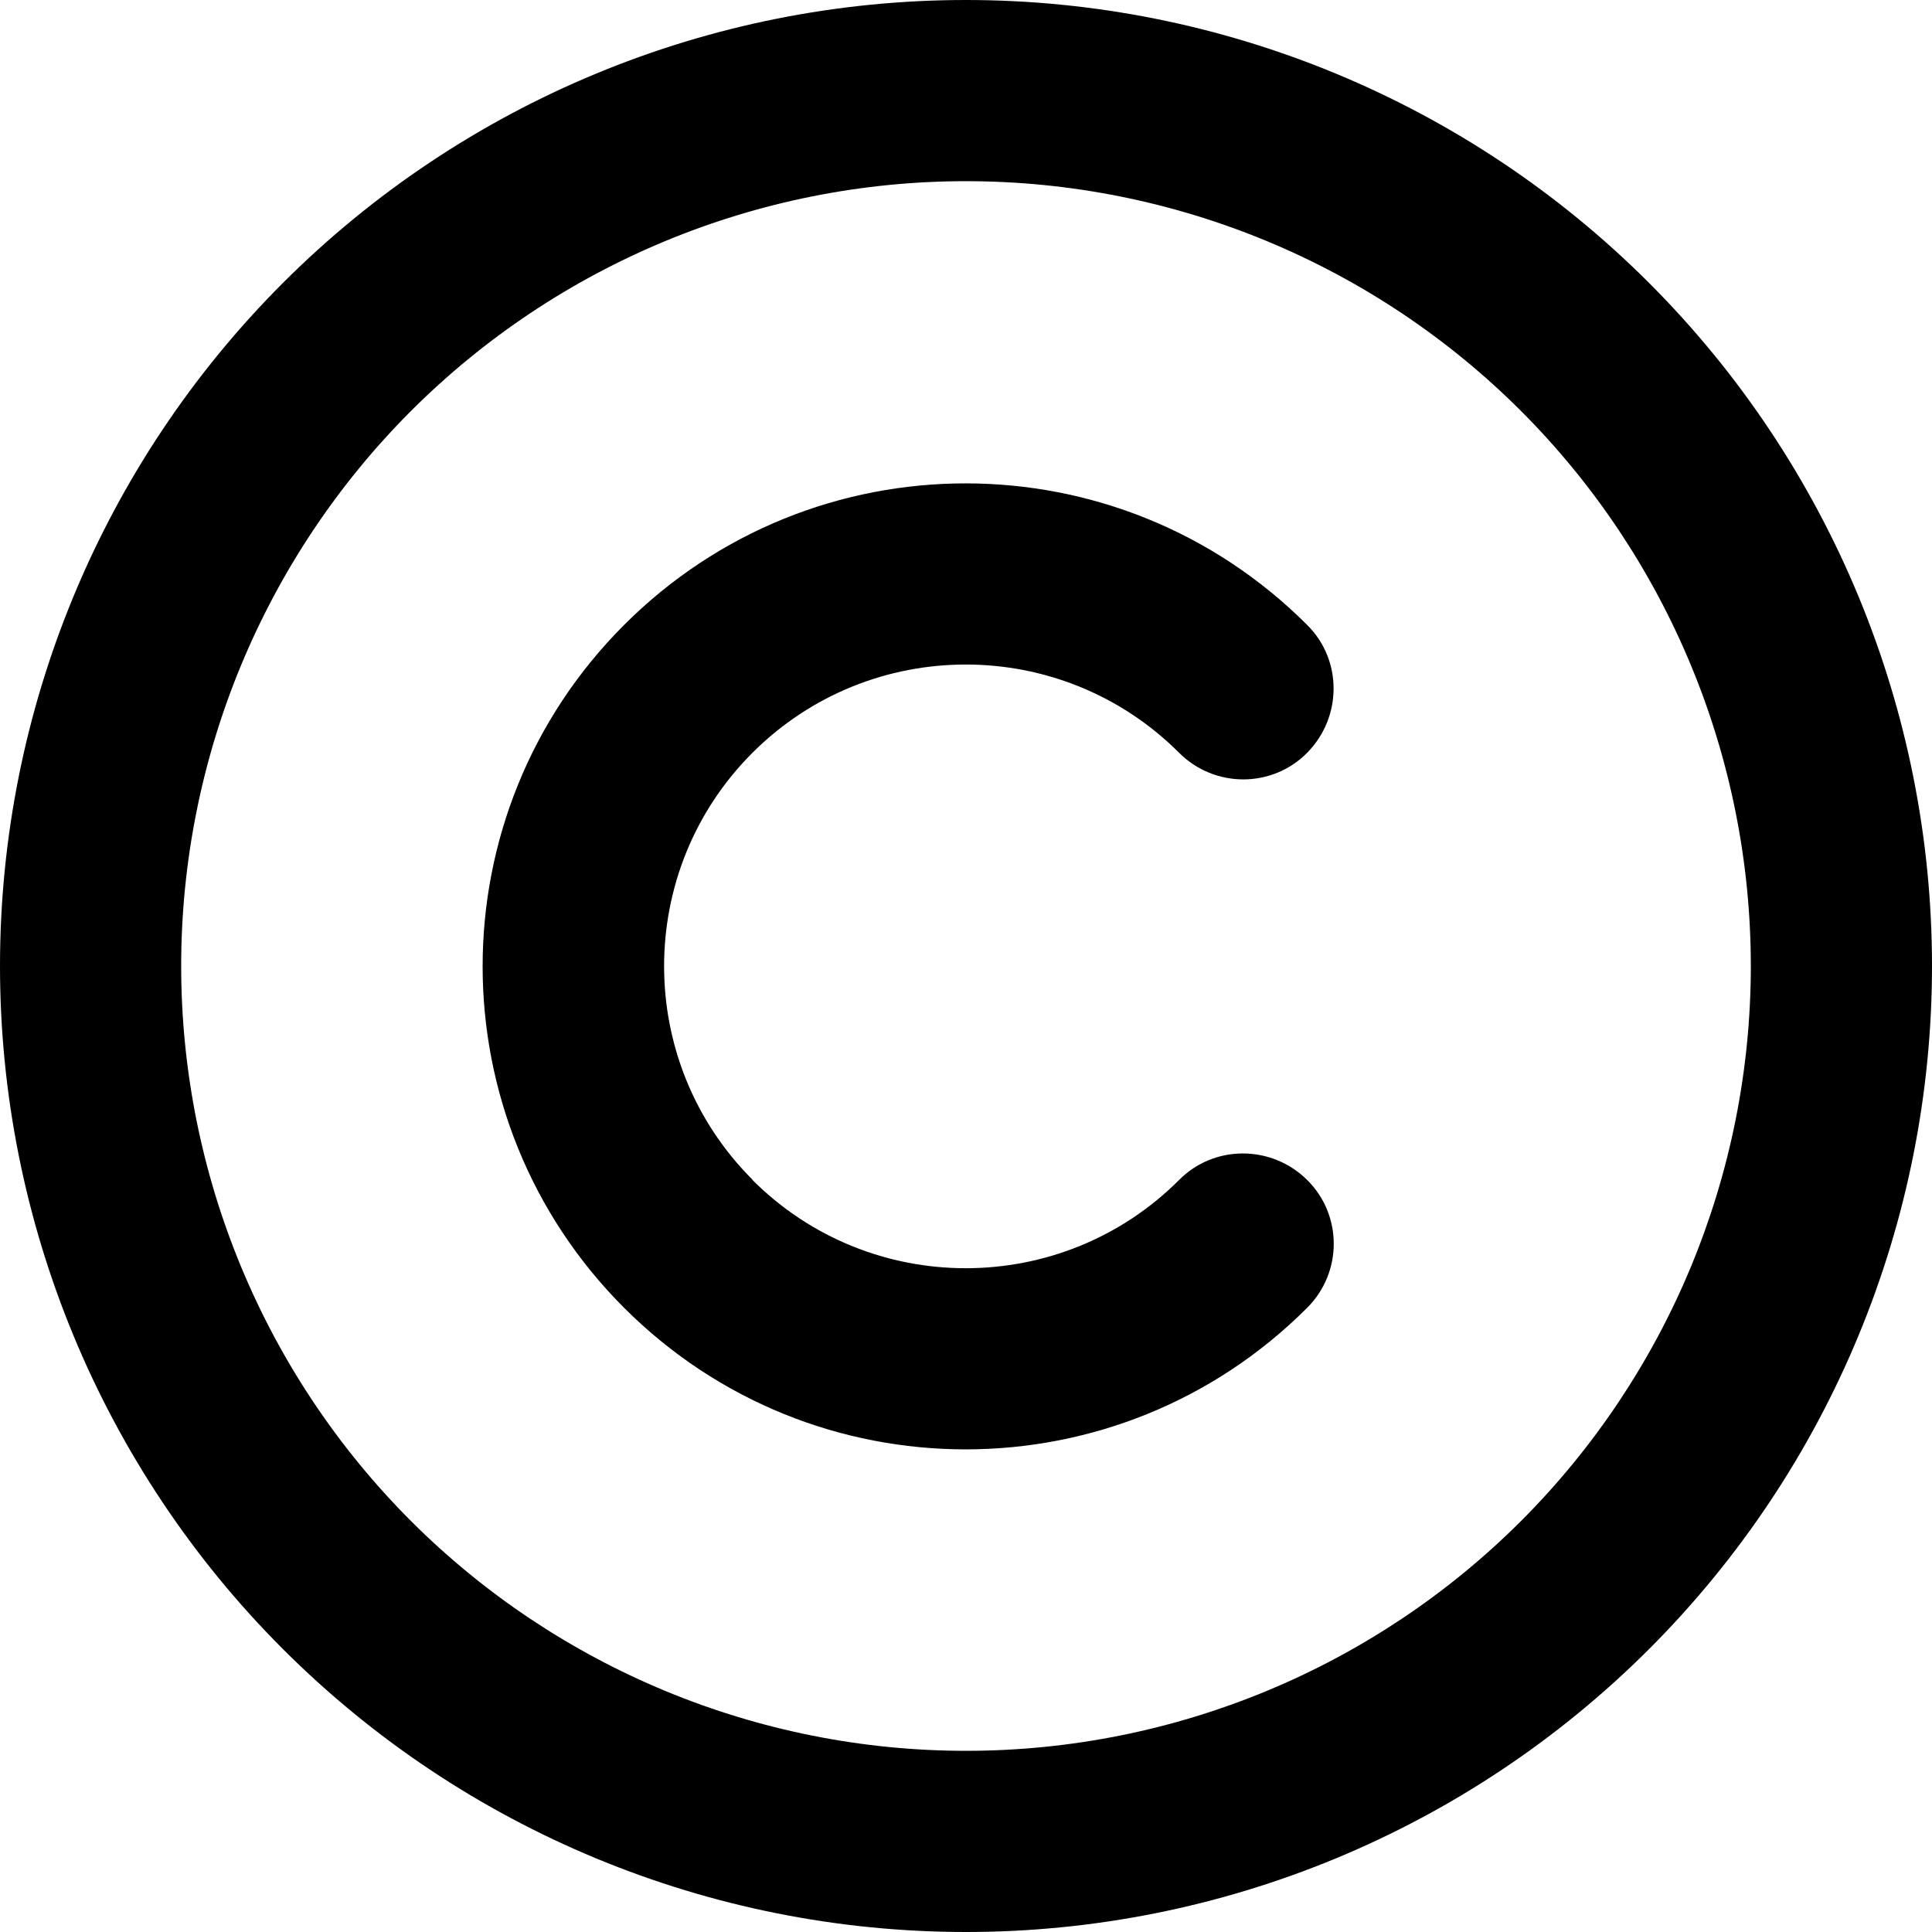 <svg width="18" height="18" viewBox="0 0 18 18" fill="none" xmlns="http://www.w3.org/2000/svg">
<g clip-path="url(#clip0_2_149)">
<path d="M9 1.688C10.939 1.688 12.799 2.458 14.171 3.829C15.542 5.201 16.312 7.061 16.312 9C16.312 10.939 15.542 12.799 14.171 14.171C12.799 15.542 10.939 16.312 9 16.312C7.061 16.312 5.201 15.542 3.829 14.171C2.458 12.799 1.688 10.939 1.688 9C1.688 7.061 2.458 5.201 3.829 3.829C5.201 2.458 7.061 1.688 9 1.688ZM9 18C11.387 18 13.676 17.052 15.364 15.364C17.052 13.676 18 11.387 18 9C18 6.613 17.052 4.324 15.364 2.636C13.676 0.948 11.387 0 9 0C6.613 0 4.324 0.948 2.636 2.636C0.948 4.324 0 6.613 0 9C0 11.387 0.948 13.676 2.636 15.364C4.324 17.052 6.613 18 9 18ZM7.01 10.99C5.913 9.893 5.913 8.111 7.01 7.014C8.107 5.917 9.889 5.917 10.986 7.014C11.317 7.344 11.851 7.344 12.178 7.014C12.505 6.683 12.509 6.149 12.178 5.822C10.42 4.064 7.573 4.064 5.815 5.822C4.057 7.58 4.057 10.427 5.815 12.185C7.573 13.943 10.42 13.943 12.178 12.185C12.509 11.855 12.509 11.32 12.178 10.993C11.848 10.666 11.313 10.663 10.986 10.993C9.889 12.09 8.107 12.09 7.01 10.993V10.99Z" fill="black"/>
</g>
<defs>
<clipPath id="clip0_2_149">
<rect width="18" height="18" fill="white"/>
</clipPath>
</defs>
</svg>
